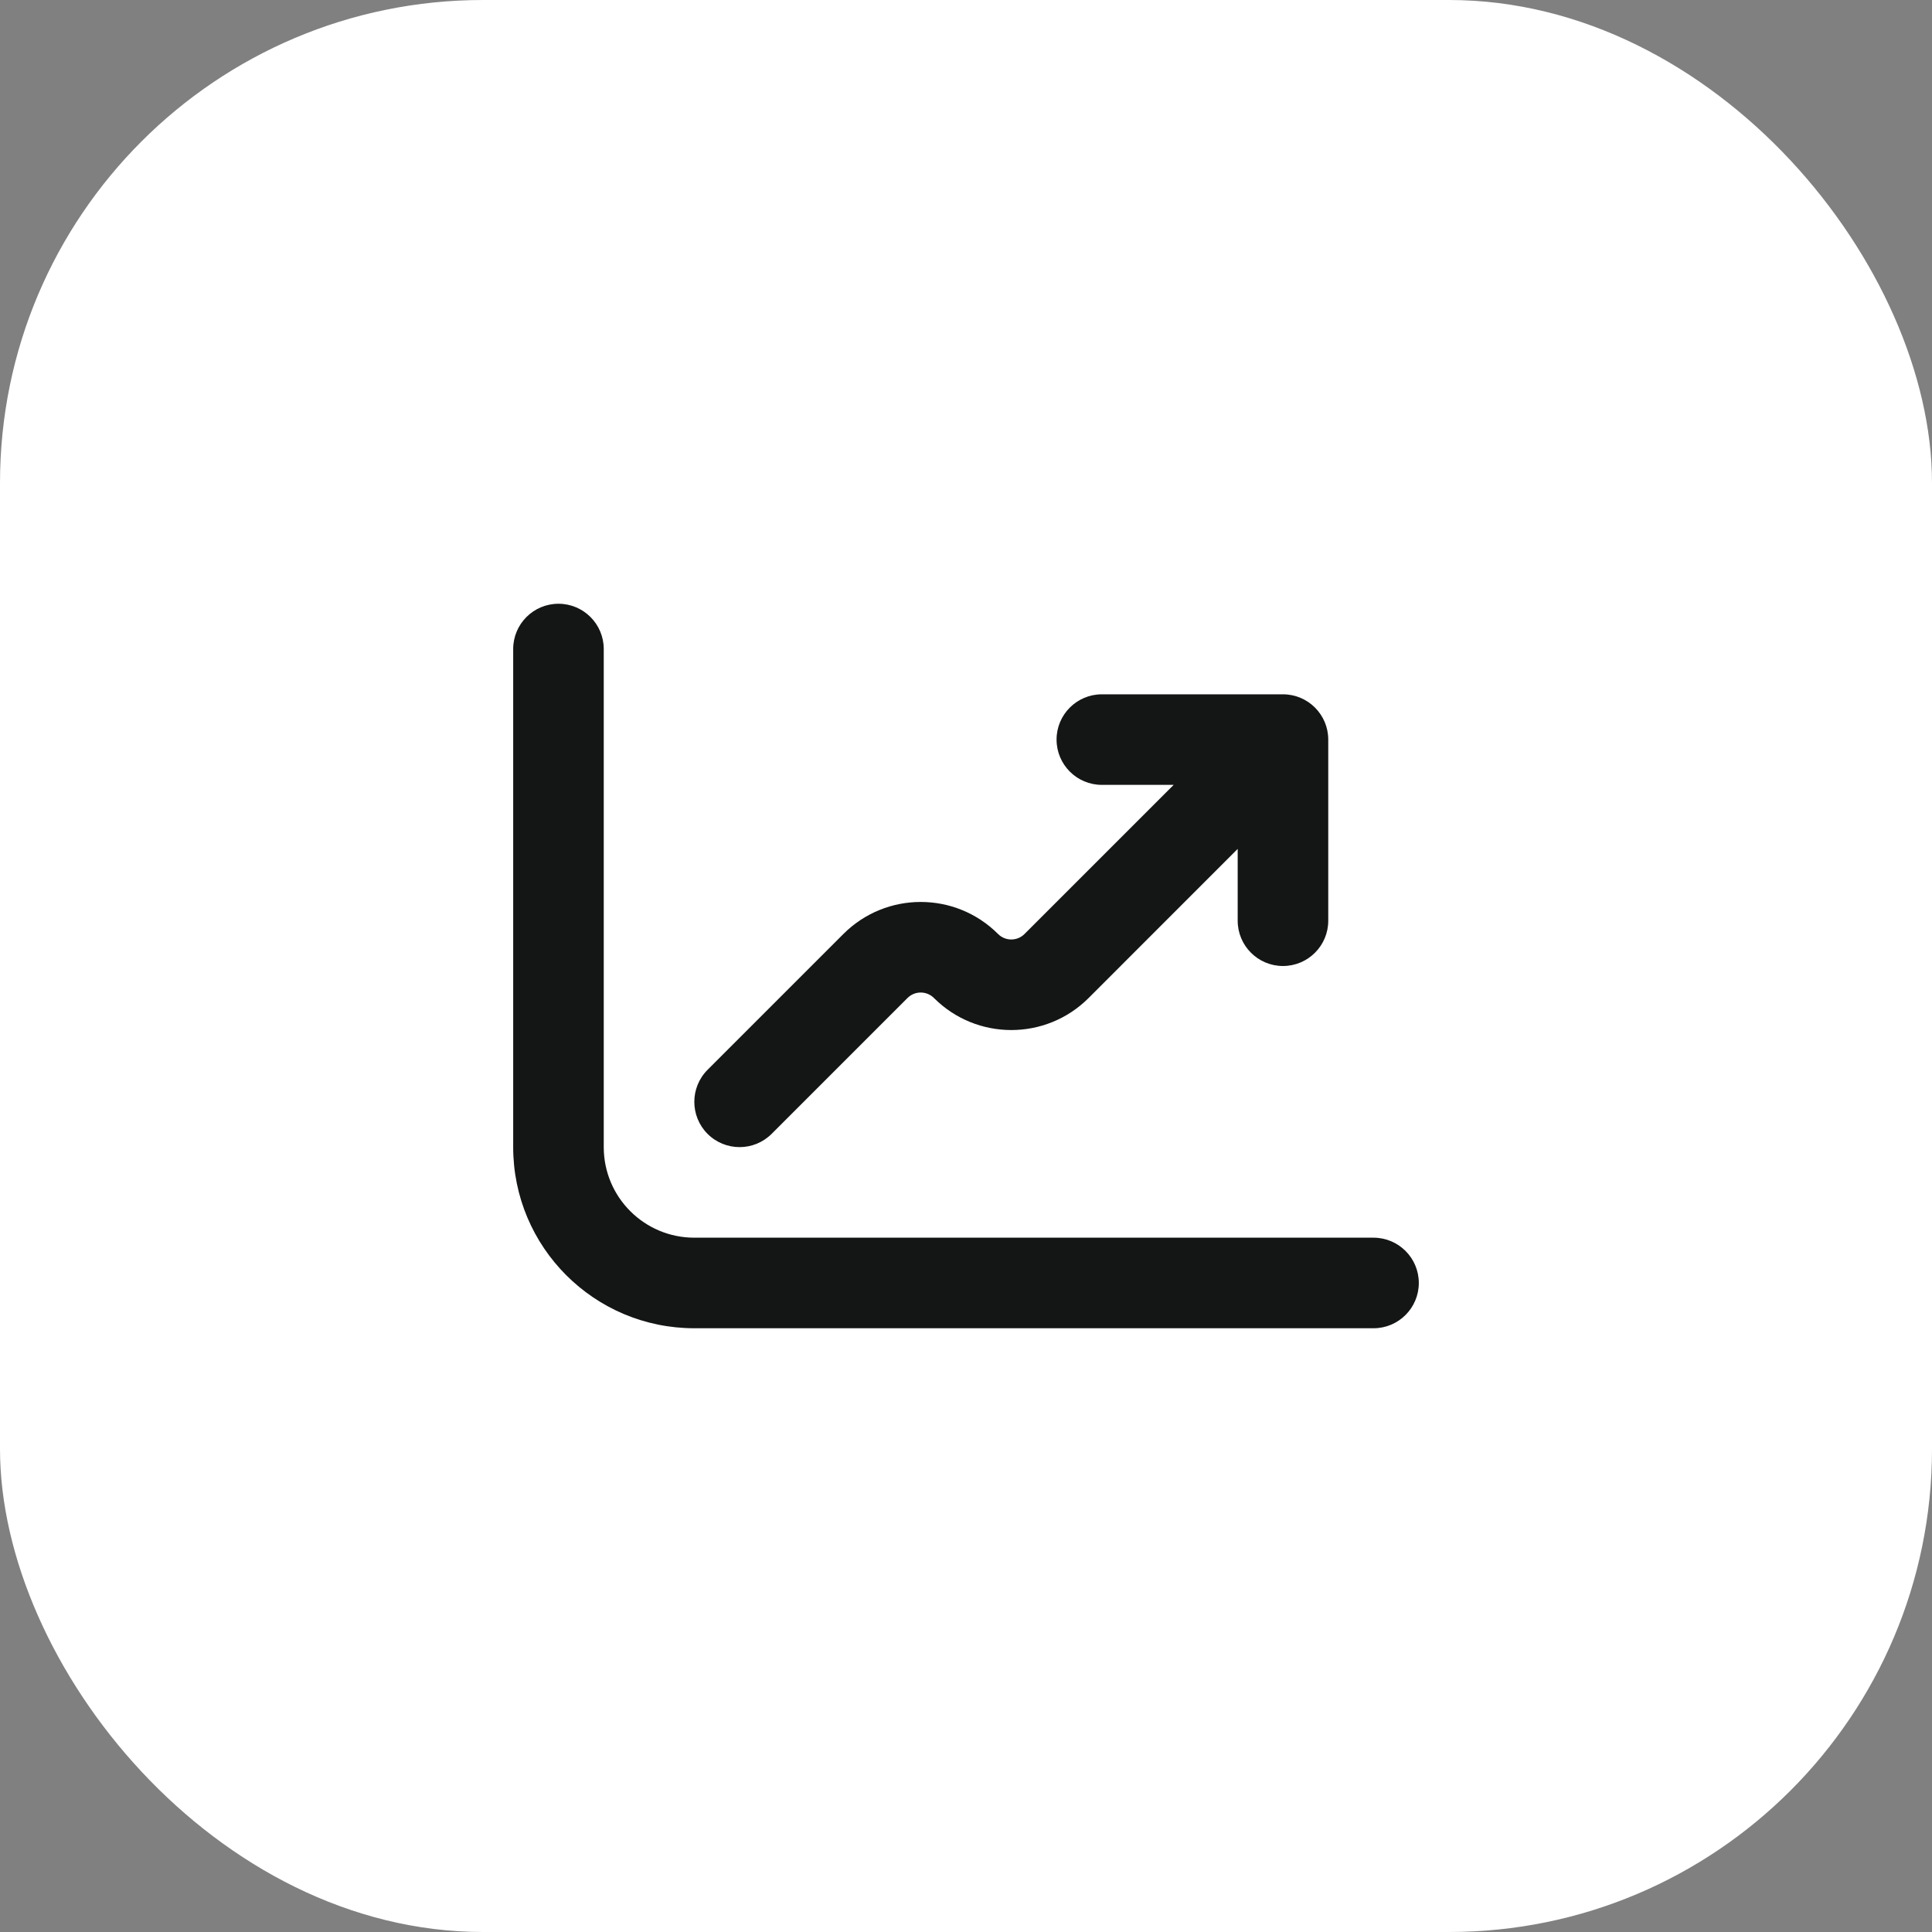 <svg width="64" height="64" viewBox="0 0 64 64" fill="none" xmlns="http://www.w3.org/2000/svg">
<rect x="0" y="0" width="64" height="64" fill="#808080" stroke="none"/>
<rect width="64" height="64" rx="16" fill="white"/>
<path fill-rule="evenodd" clip-rule="evenodd" d="M18.5 20C19.328 20 20 20.672 20 21.5V38C20 39.657 21.343 41 23 41H45.5C46.328 41 47 41.672 47 42.5C47 43.328 46.328 44 45.5 44H23C19.686 44 17 41.314 17 38V21.5C17 20.672 17.672 20 18.5 20ZM36.5 26C35.672 26 35 25.328 35 24.5C35 23.672 35.672 23 36.5 23H42.5C43.328 23 44 23.672 44 24.5V30.5C44 31.328 43.328 32 42.5 32C41.672 32 41 31.328 41 30.5V28.121L36.061 33.061C34.646 34.475 32.354 34.475 30.939 33.061C30.697 32.818 30.303 32.818 30.061 33.061L25.561 37.561C24.975 38.146 24.025 38.146 23.439 37.561C22.854 36.975 22.854 36.025 23.439 35.439L27.939 30.939C29.354 29.525 31.646 29.525 33.061 30.939C33.303 31.182 33.697 31.182 33.939 30.939L38.879 26H36.5Z" fill="#141515"/>
</svg>
